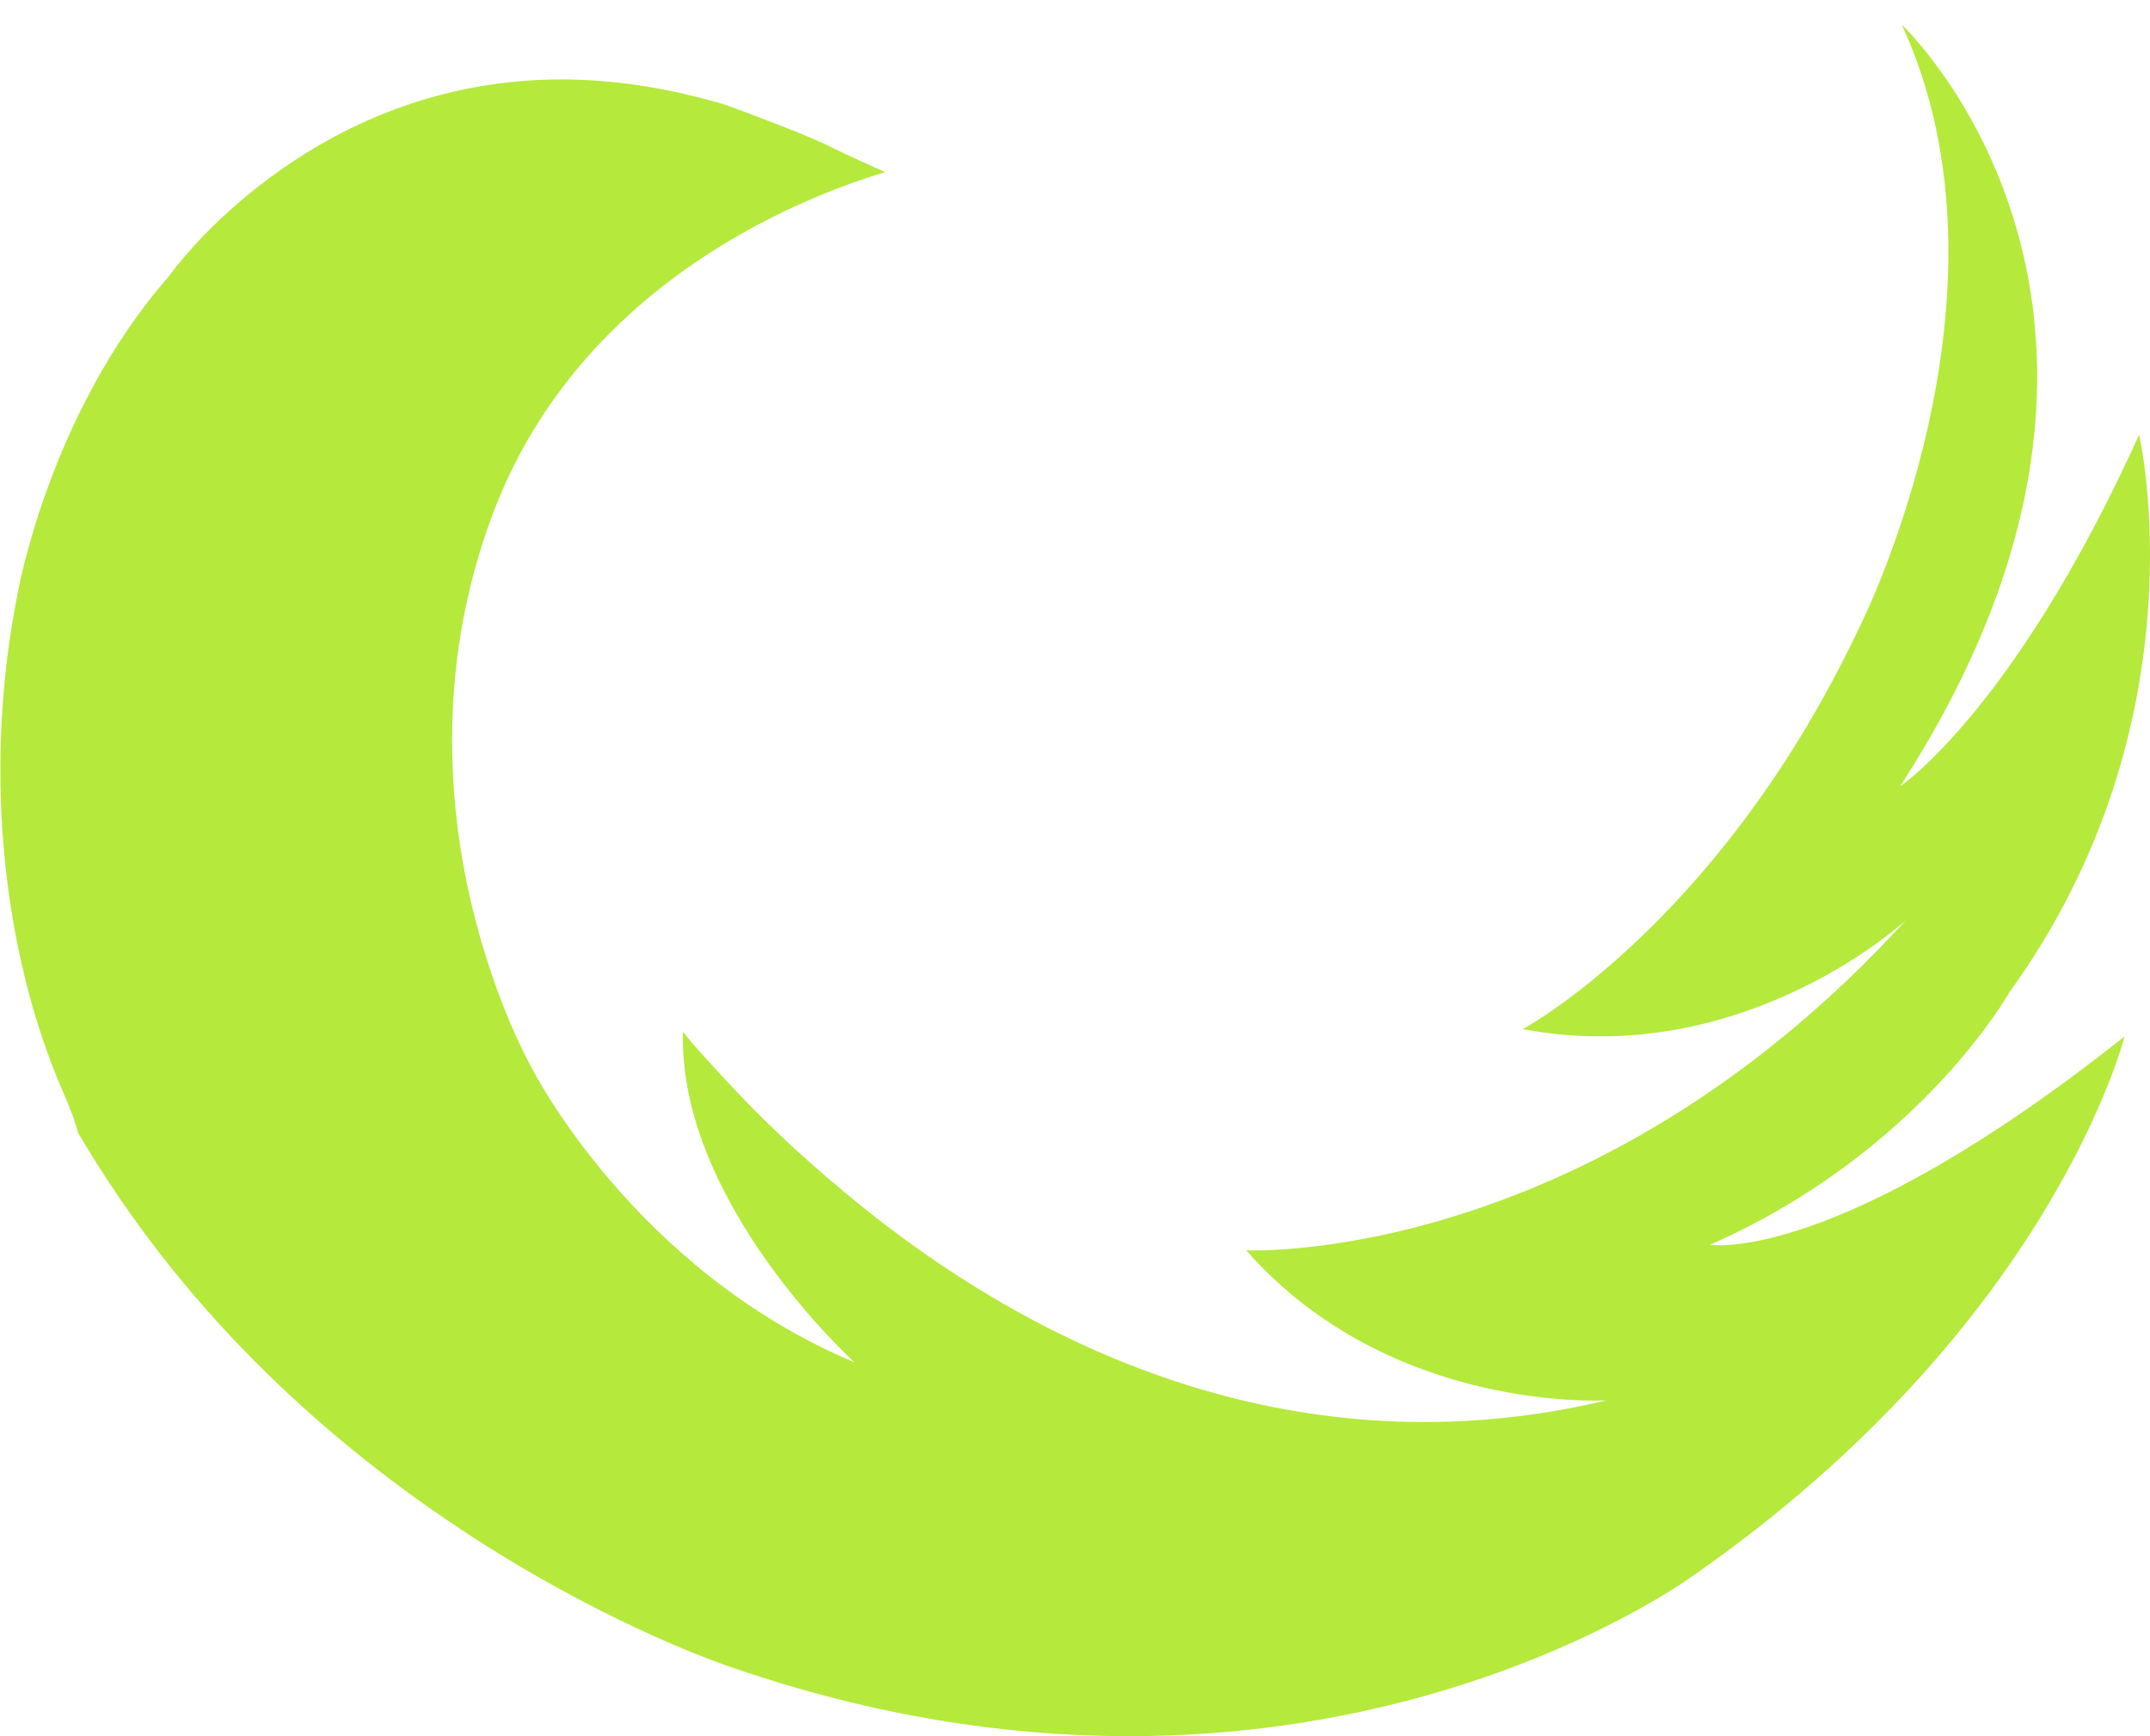 <svg width="52" height="42" viewBox="0 0 52 42" fill="none" xmlns="http://www.w3.org/2000/svg">
<path d="M51.383 25.074C51.383 25.074 49.639 32.061 40.961 38.108C40.961 38.108 31.533 45.094 17.731 40.346C17.731 40.346 8.413 37.345 2.672 28.657C2.401 28.246 2.14 27.829 1.891 27.41C1.803 27.072 1.668 26.746 1.529 26.426C-0.051 22.788 -0.354 18.301 0.414 14.427C0.415 14.42 0.417 14.414 0.417 14.406C0.425 14.363 1.172 10.024 4.068 6.703C4.082 6.686 4.098 6.667 4.111 6.648C4.143 6.602 7.477 1.922 13.574 1.922C14.863 1.922 16.203 2.131 17.56 2.541C18.114 2.742 19.613 3.302 20.138 3.577C20.145 3.58 20.149 3.584 20.154 3.585C20.517 3.764 21.012 3.987 21.407 4.163C19.224 4.822 13.925 6.96 11.88 12.533C9.275 19.631 12.874 25.857 12.874 25.857C12.874 25.857 15.325 30.717 20.669 32.957C20.669 32.957 16.407 29.105 16.518 24.961L16.54 24.983C16.694 25.208 17.49 26.059 17.49 26.059C18.372 27.023 19.321 27.918 20.315 28.747C25.593 33.202 32.018 35.51 38.863 33.874C38.863 33.874 33.63 34.21 30.142 30.247C30.142 30.247 38.437 30.65 46.098 22.259C45.89 22.448 42.031 25.874 36.832 24.895C36.832 24.895 41.624 22.319 45.003 15.108C45.003 15.108 49.021 7.135 45.996 0.597C45.996 0.597 53.393 7.539 45.953 19.026C46.037 18.969 48.759 17.086 51.737 10.518C51.737 10.518 53.348 17.437 48.602 23.999C48.602 23.999 46.438 27.874 41.359 30.112C41.359 30.112 44.384 30.628 51.383 25.074Z" fill="#B5E93B"/>
</svg>
